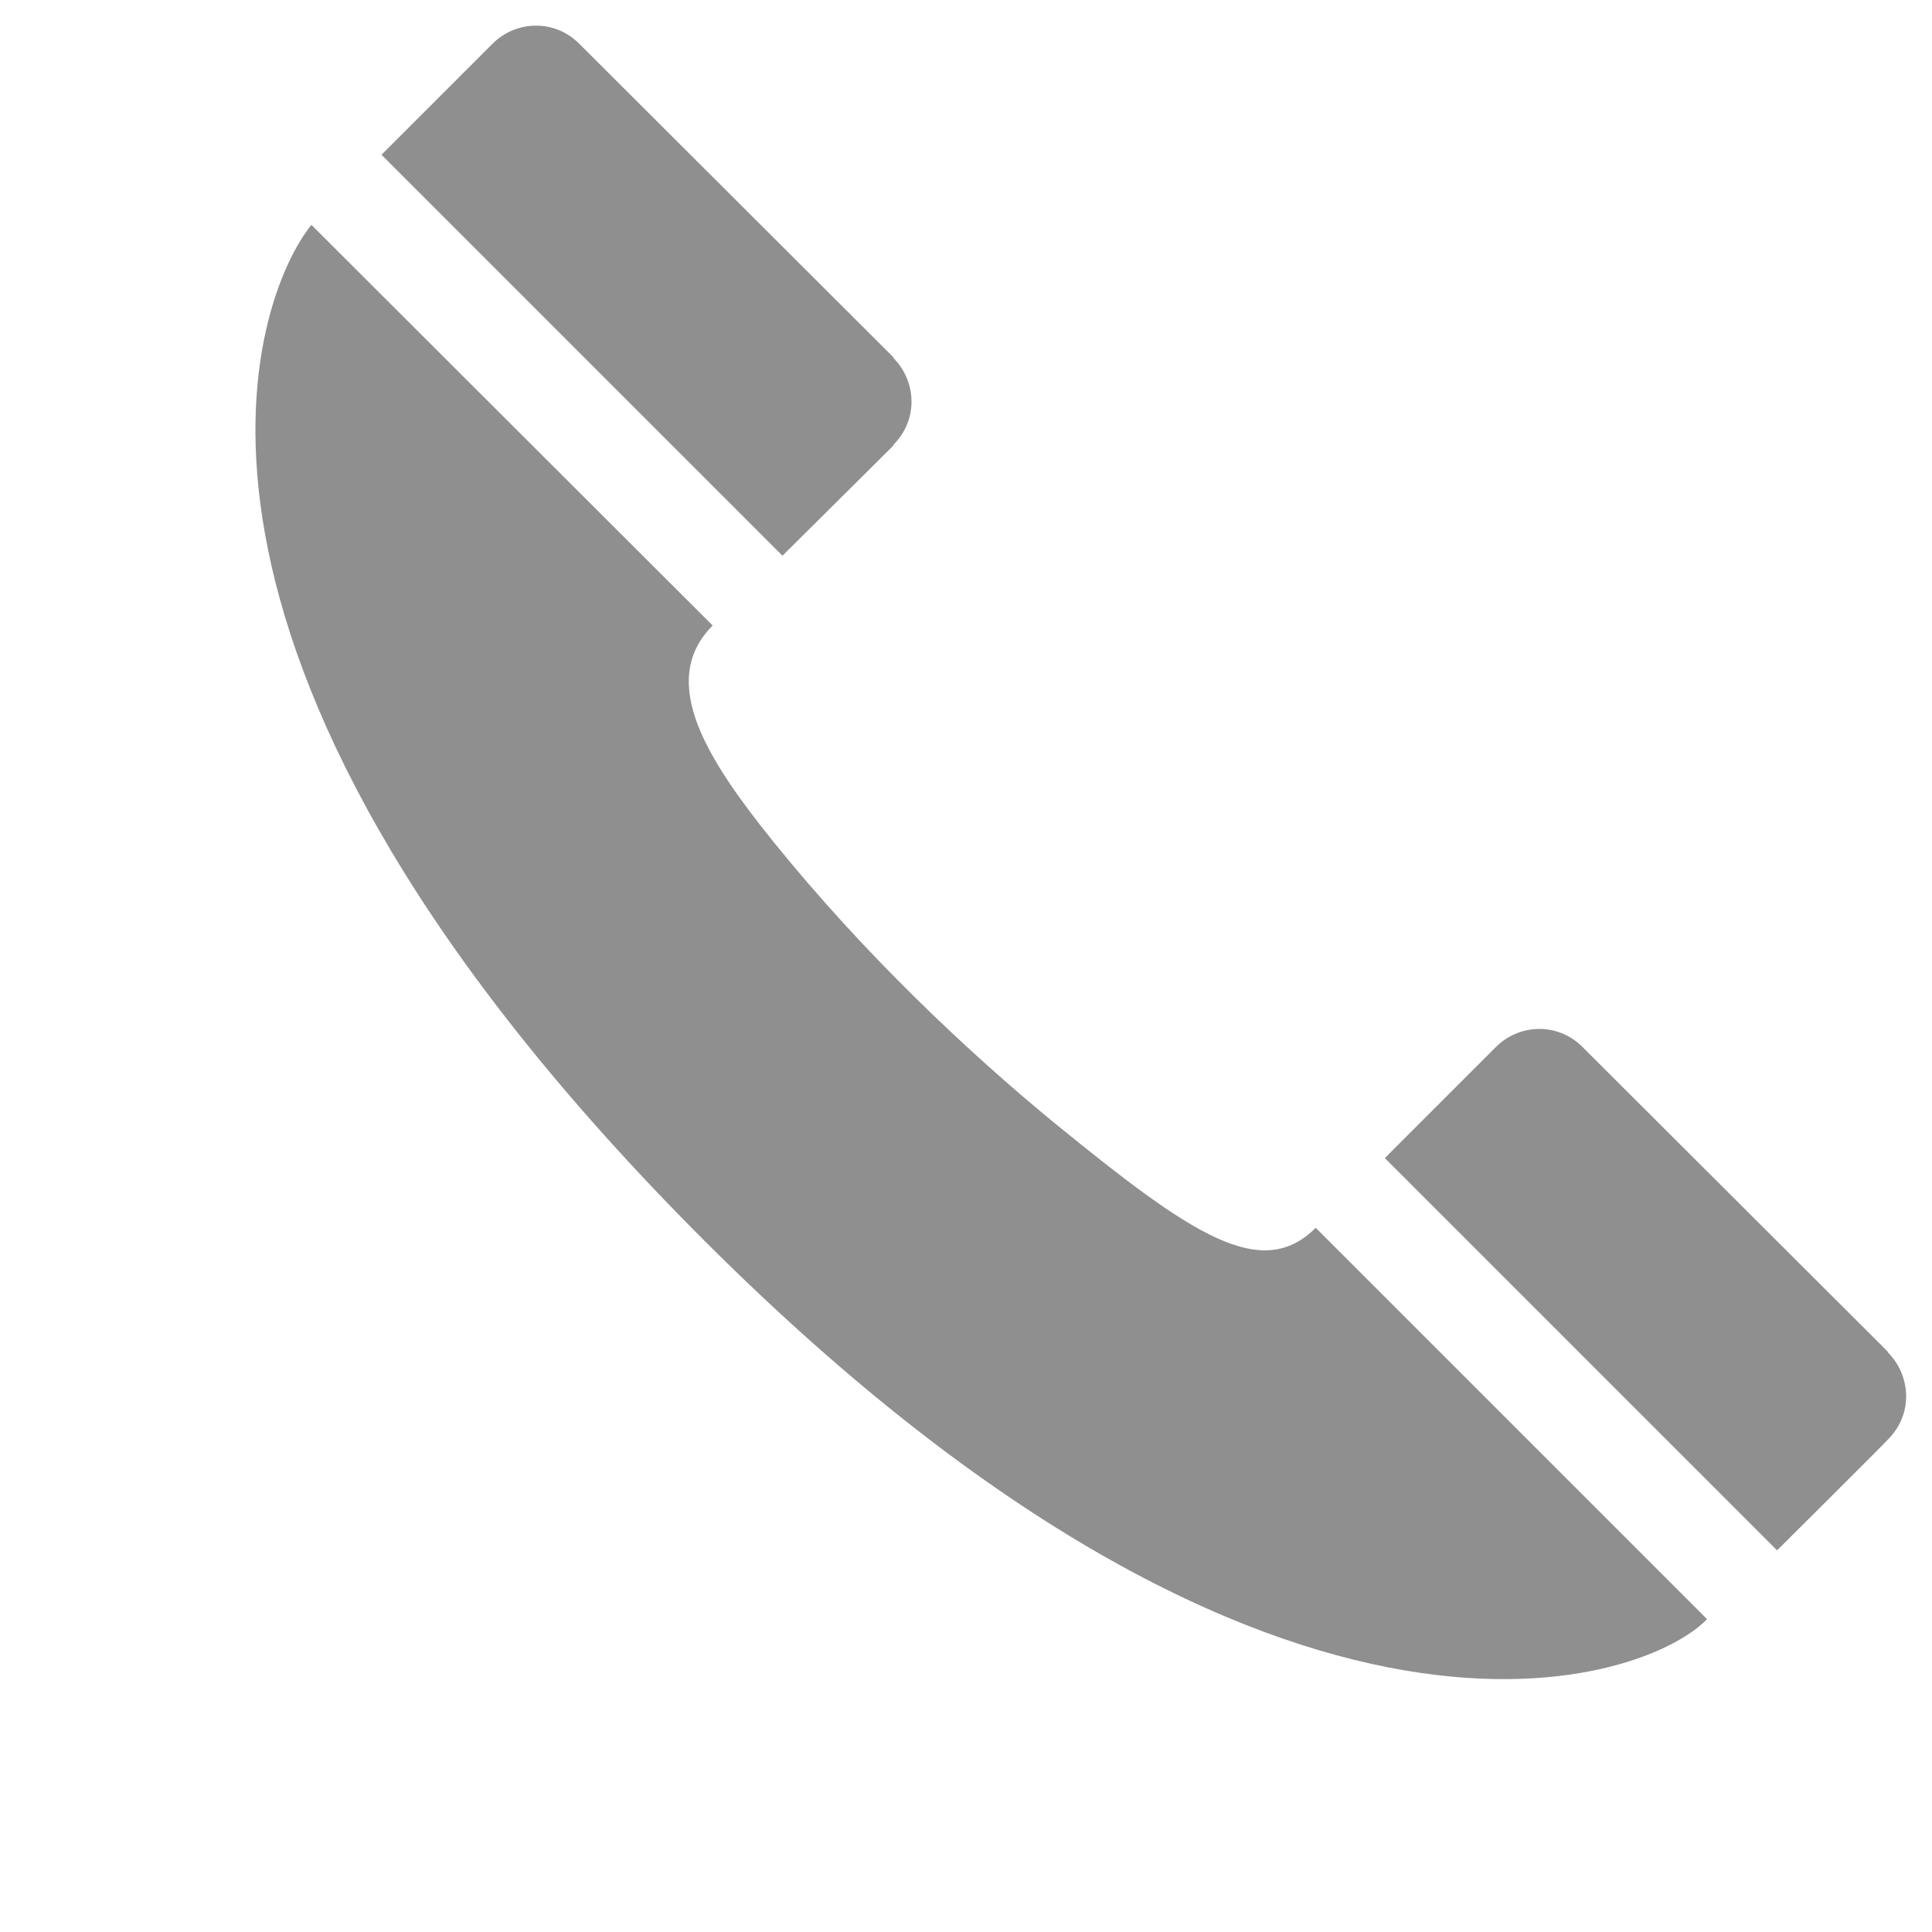 <?xml version="1.0" encoding="UTF-8"?>
<svg width="17.618px" height="17.618px" viewBox="0 0 17.618 17.618" version="1.1" xmlns="http://www.w3.org/2000/svg" xmlns:xlink="http://www.w3.org/1999/xlink">
    <title>tel</title>
    <g id="Page-1" stroke="none" stroke-width="1" fill="none" fill-rule="evenodd">
        <g id="g222" transform="translate(8.809, 8.809) rotate(-45) translate(-8.809, -8.809)translate(5.351, -0.191)" fill="#8F8F8F" fill-rule="nonzero">
            <path d="M4.016,0 C3.17,0.091 0.093,1.501 0.002,8.754 C-0.093,16.397 3.17,18.006 4.025,17.99 L4.025,12.943 C3.32,12.943 3.179,12.176 3.017,10.591 C2.913,9.542 2.88,8.248 3.017,6.959 C3.116,6.055 3.282,5.171 4.02,5.171 L4.016,0 Z" id="path865"></path>
            <path d="M6.351,17.998 C6.679,17.998 6.911,17.733 6.911,17.434 L6.915,17.43 C6.915,17.43 6.911,13.499 6.911,13.494 C6.911,13.183 6.658,12.939 6.351,12.939 L4.92,12.939 L4.92,17.998 C4.92,17.998 6.347,18.002 6.347,17.998 L6.351,17.998 Z" id="path866"></path>
            <path d="M6.351,5.171 C6.679,5.171 6.911,4.906 6.911,4.607 L6.915,4.607 C6.915,4.607 6.911,0.56 6.911,0.556 C6.911,0.244 6.658,0 6.351,0 L4.92,0 L4.92,5.171 L6.347,5.176 L6.351,5.171 Z" id="path867"></path>
        </g>
    </g>
</svg>